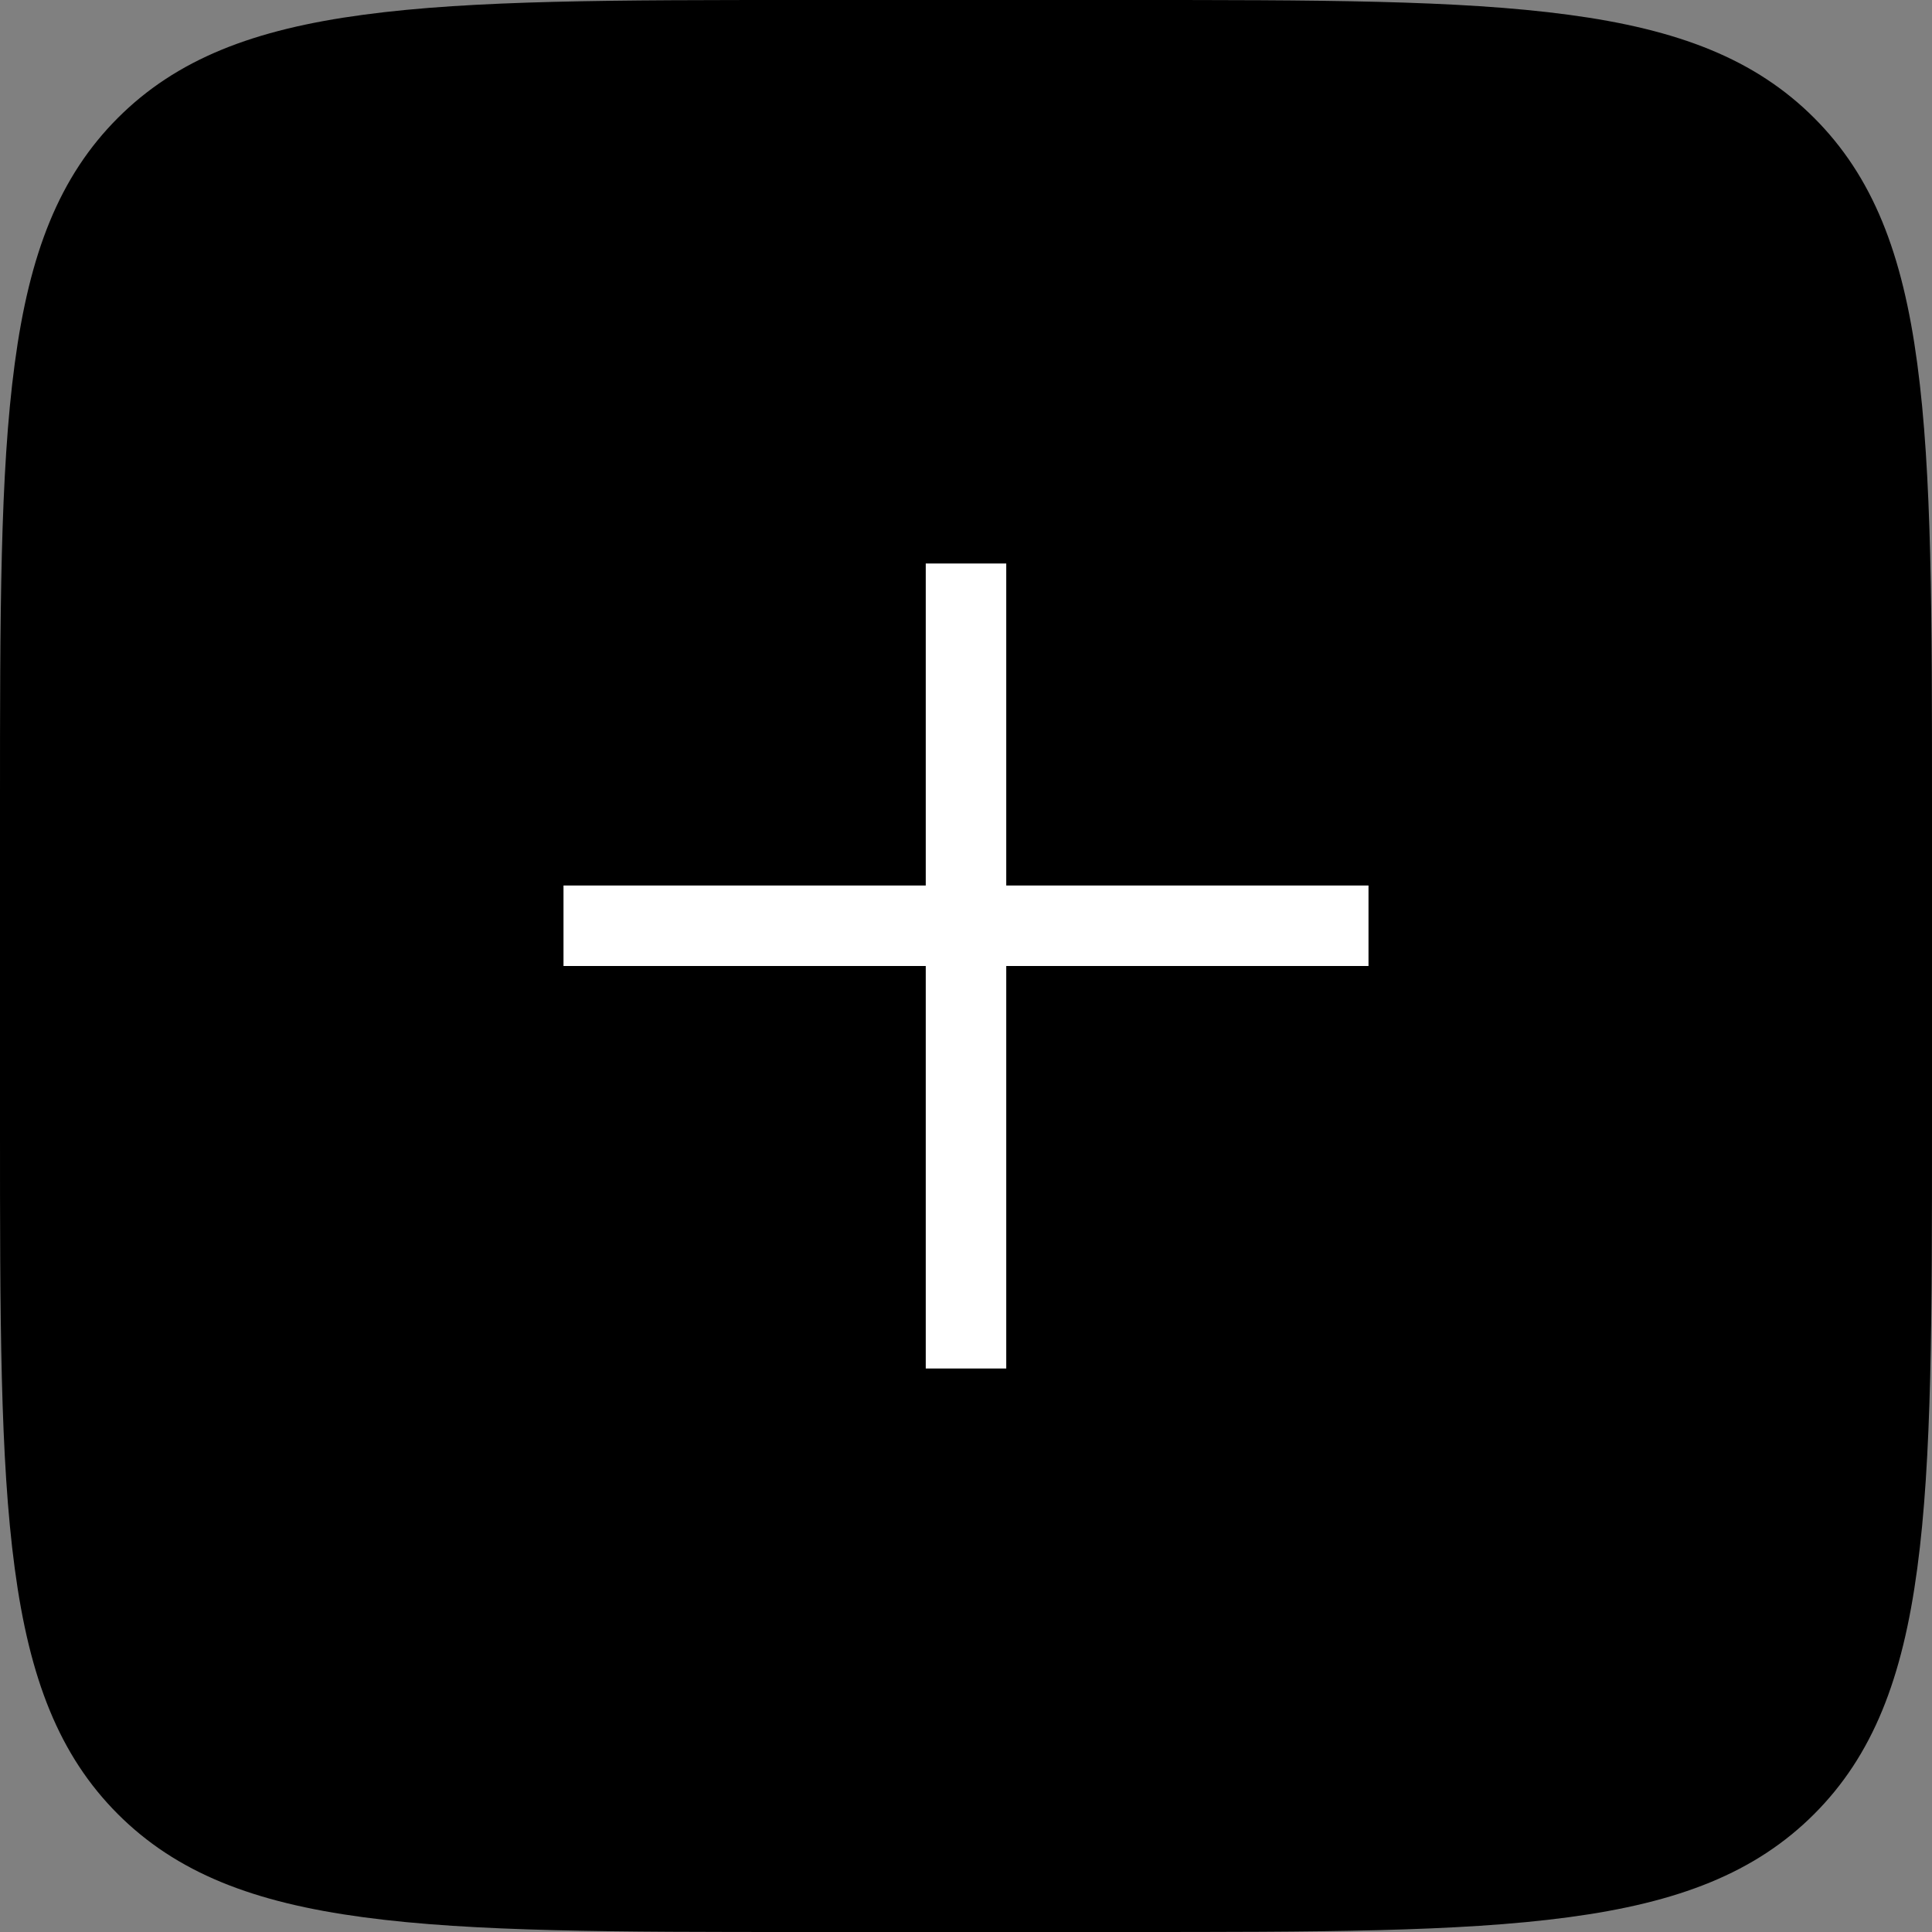 <svg width="24" height="24" viewBox="0 0 24 24" fill="none" xmlns="http://www.w3.org/2000/svg">
<rect x="0" y="0" width="24" height="24" fill="#808080" stroke="none"/>
<path d="M0.5 10C0.5 7.629 0.501 5.901 0.679 4.58C0.854 3.274 1.194 2.442 1.818 1.818C2.442 1.194 3.274 0.854 4.58 0.679C5.901 0.501 7.629 0.5 10 0.5H14C16.371 0.5 18.099 0.501 19.42 0.679C20.726 0.854 21.558 1.194 22.182 1.818C22.806 2.442 23.146 3.274 23.321 4.58C23.499 5.901 23.5 7.629 23.5 10V14C23.5 16.371 23.499 18.099 23.321 19.42C23.146 20.726 22.806 21.558 22.182 22.182C21.558 22.806 20.726 23.146 19.42 23.321C18.099 23.499 16.371 23.5 14 23.5H10C7.629 23.5 5.901 23.499 4.58 23.321C3.274 23.146 2.442 22.806 1.818 22.182C1.194 21.558 0.854 20.726 0.679 19.42C0.501 18.099 0.5 16.371 0.5 14V10Z" fill="black" stroke="black"/>
<line x1="7" y1="11.5" x2="17" y2="11.5" stroke="white"/>
<path d="M12 7L12 17" stroke="white"/>
</svg>

